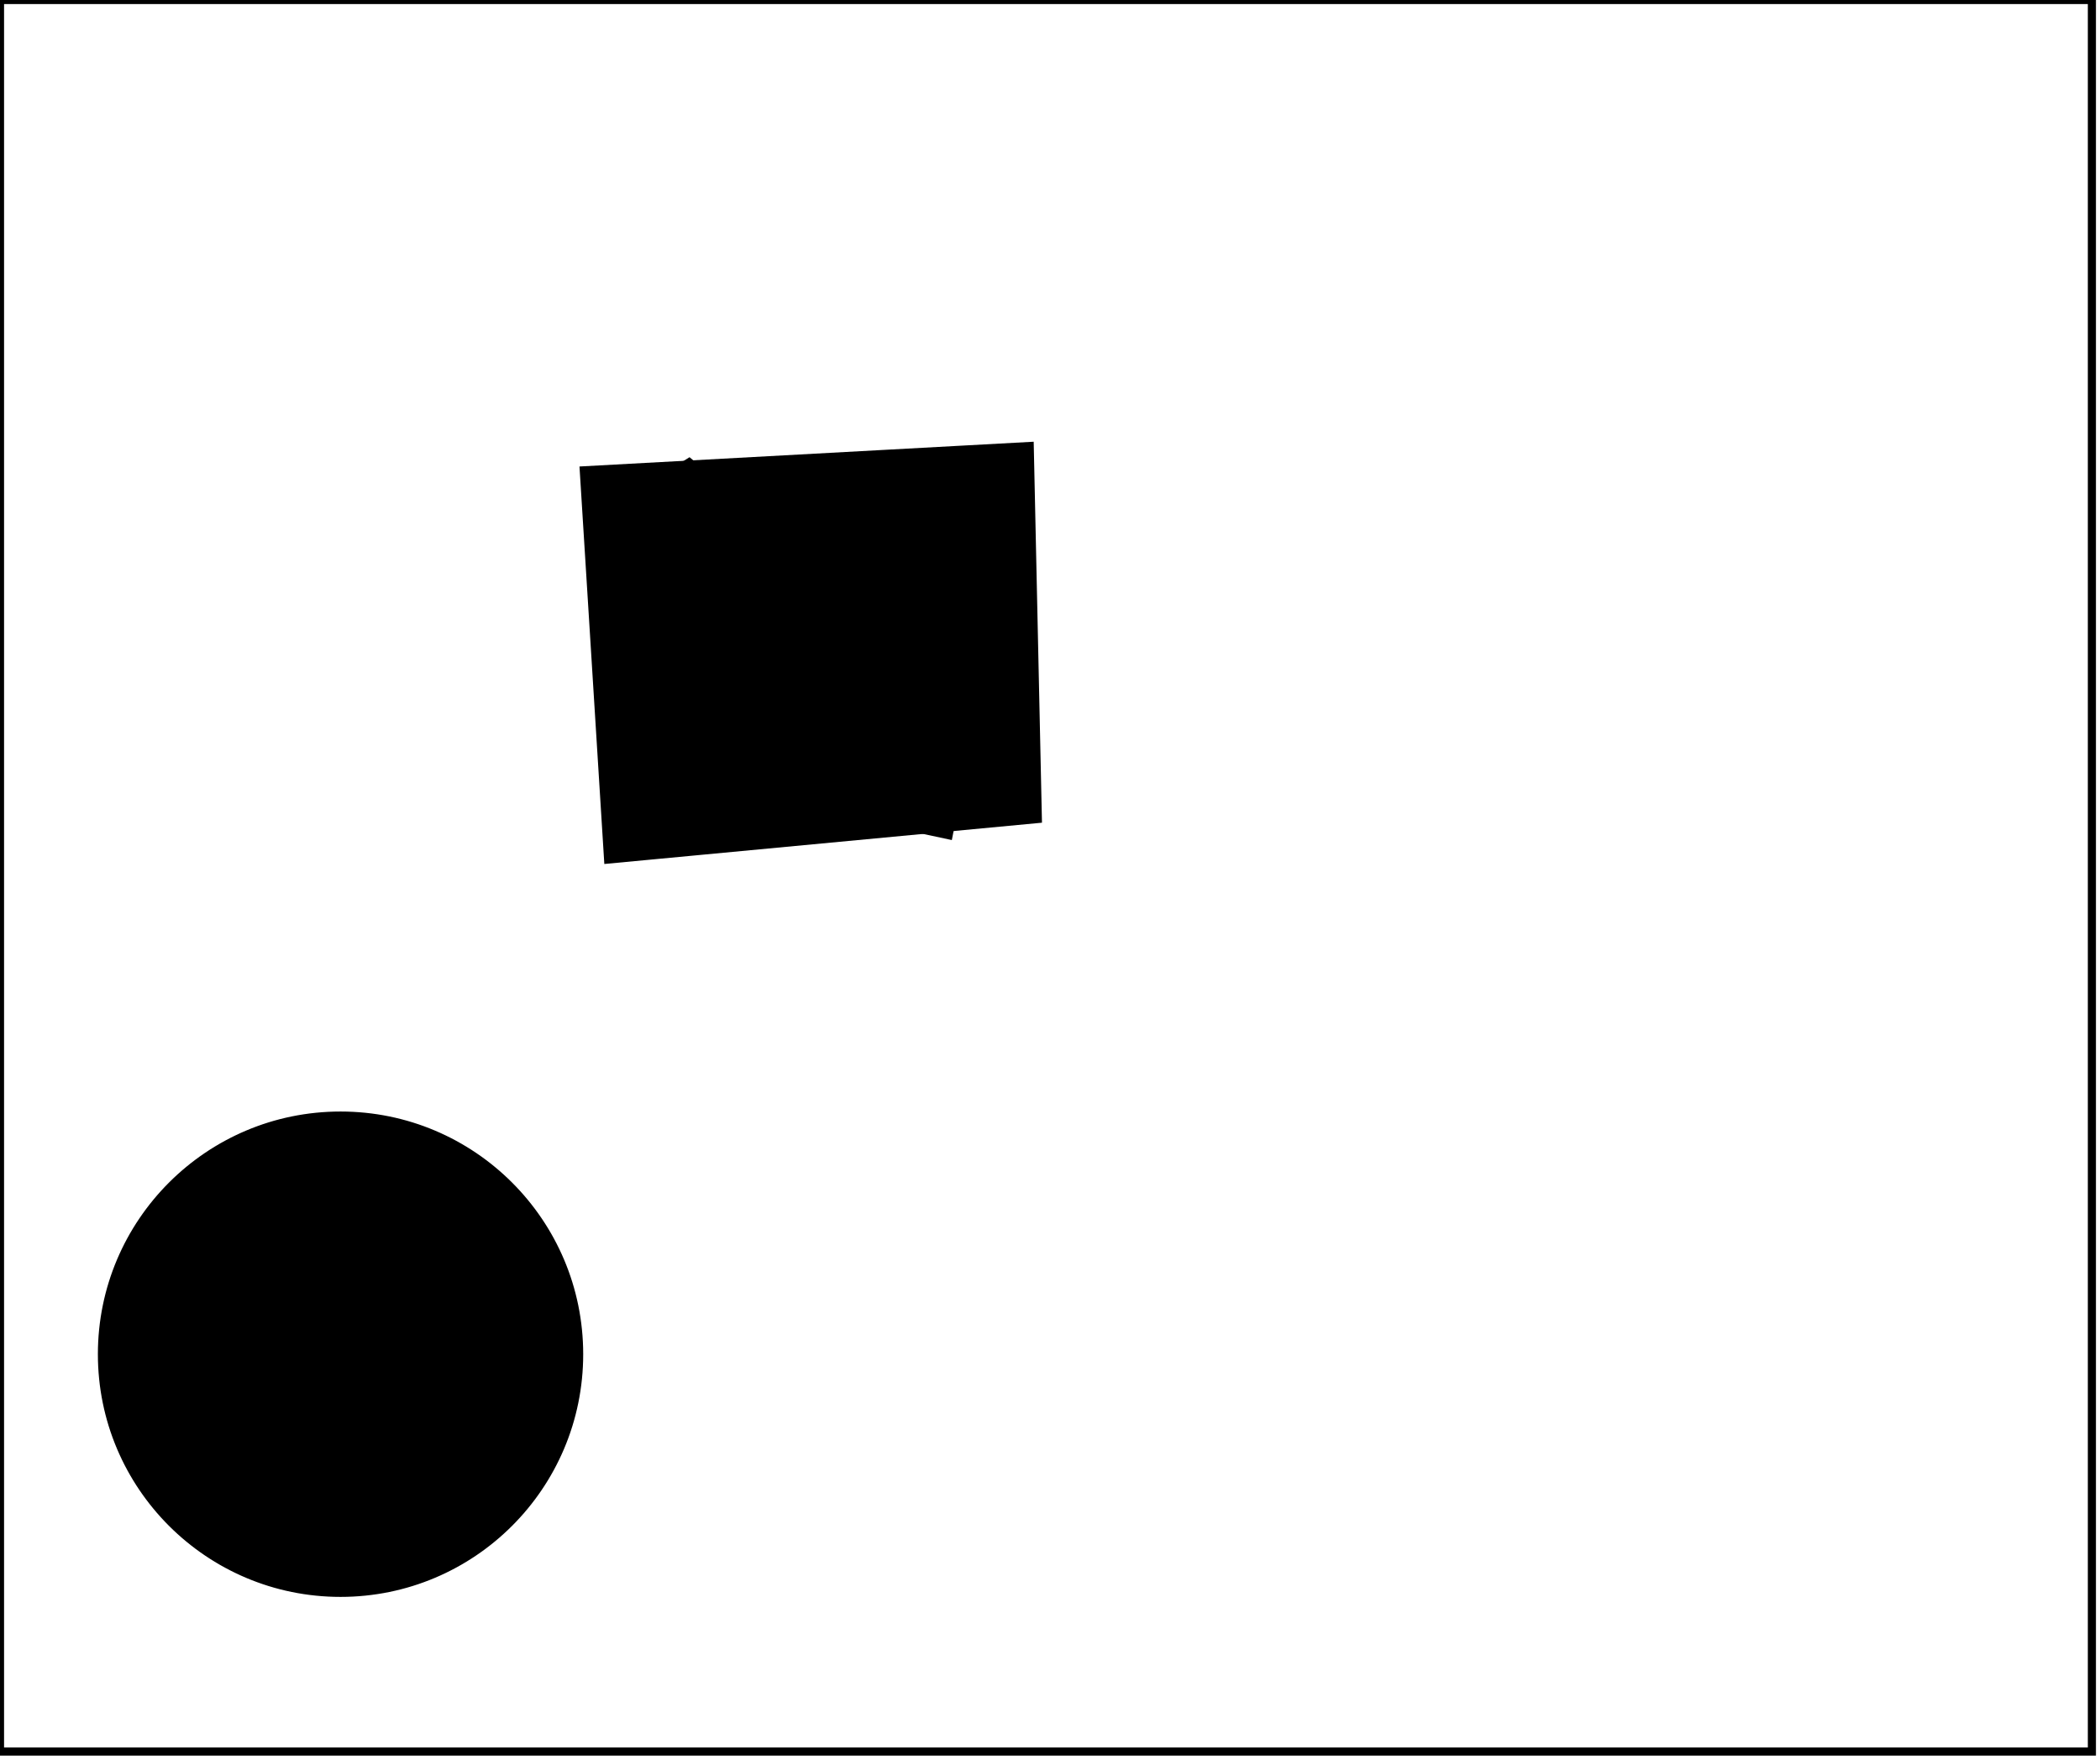 <?xml version="1.0" encoding="utf-8" ?>
<svg baseProfile="full" height="217" version="1.1" width="259" xmlns="http://www.w3.org/2000/svg" xmlns:ev="http://www.w3.org/2001/xml-events" xmlns:xlink="http://www.w3.org/1999/xlink"><defs /><rect fill="white" height="217" width="259" x="0" y="0" /><path d="M 44,144 L 32,155 L 32,181 L 41,190 L 55,175 L 54,152 Z" fill="none" stroke="black" stroke-width="1" /><circle cx="42.0" cy="167.0" fill="black" r="29.428" stroke="black" stroke-width="1" /><path d="M 113,57 L 105,62 L 103,100 L 117,103 L 125,62 Z" fill="none" stroke="black" stroke-width="1" /><path d="M 85,57 L 77,62 L 75,95 L 89,103 L 97,92 L 98,68 Z" fill="none" stroke="black" stroke-width="1" /><path d="M 72,58 L 127,55 L 128,101 L 75,106 Z" fill="black" stroke="black" stroke-width="1" /><path d="M 0,0 L 0,216 L 258,216 L 258,0 Z" fill="none" stroke="black" stroke-width="1" /></svg>